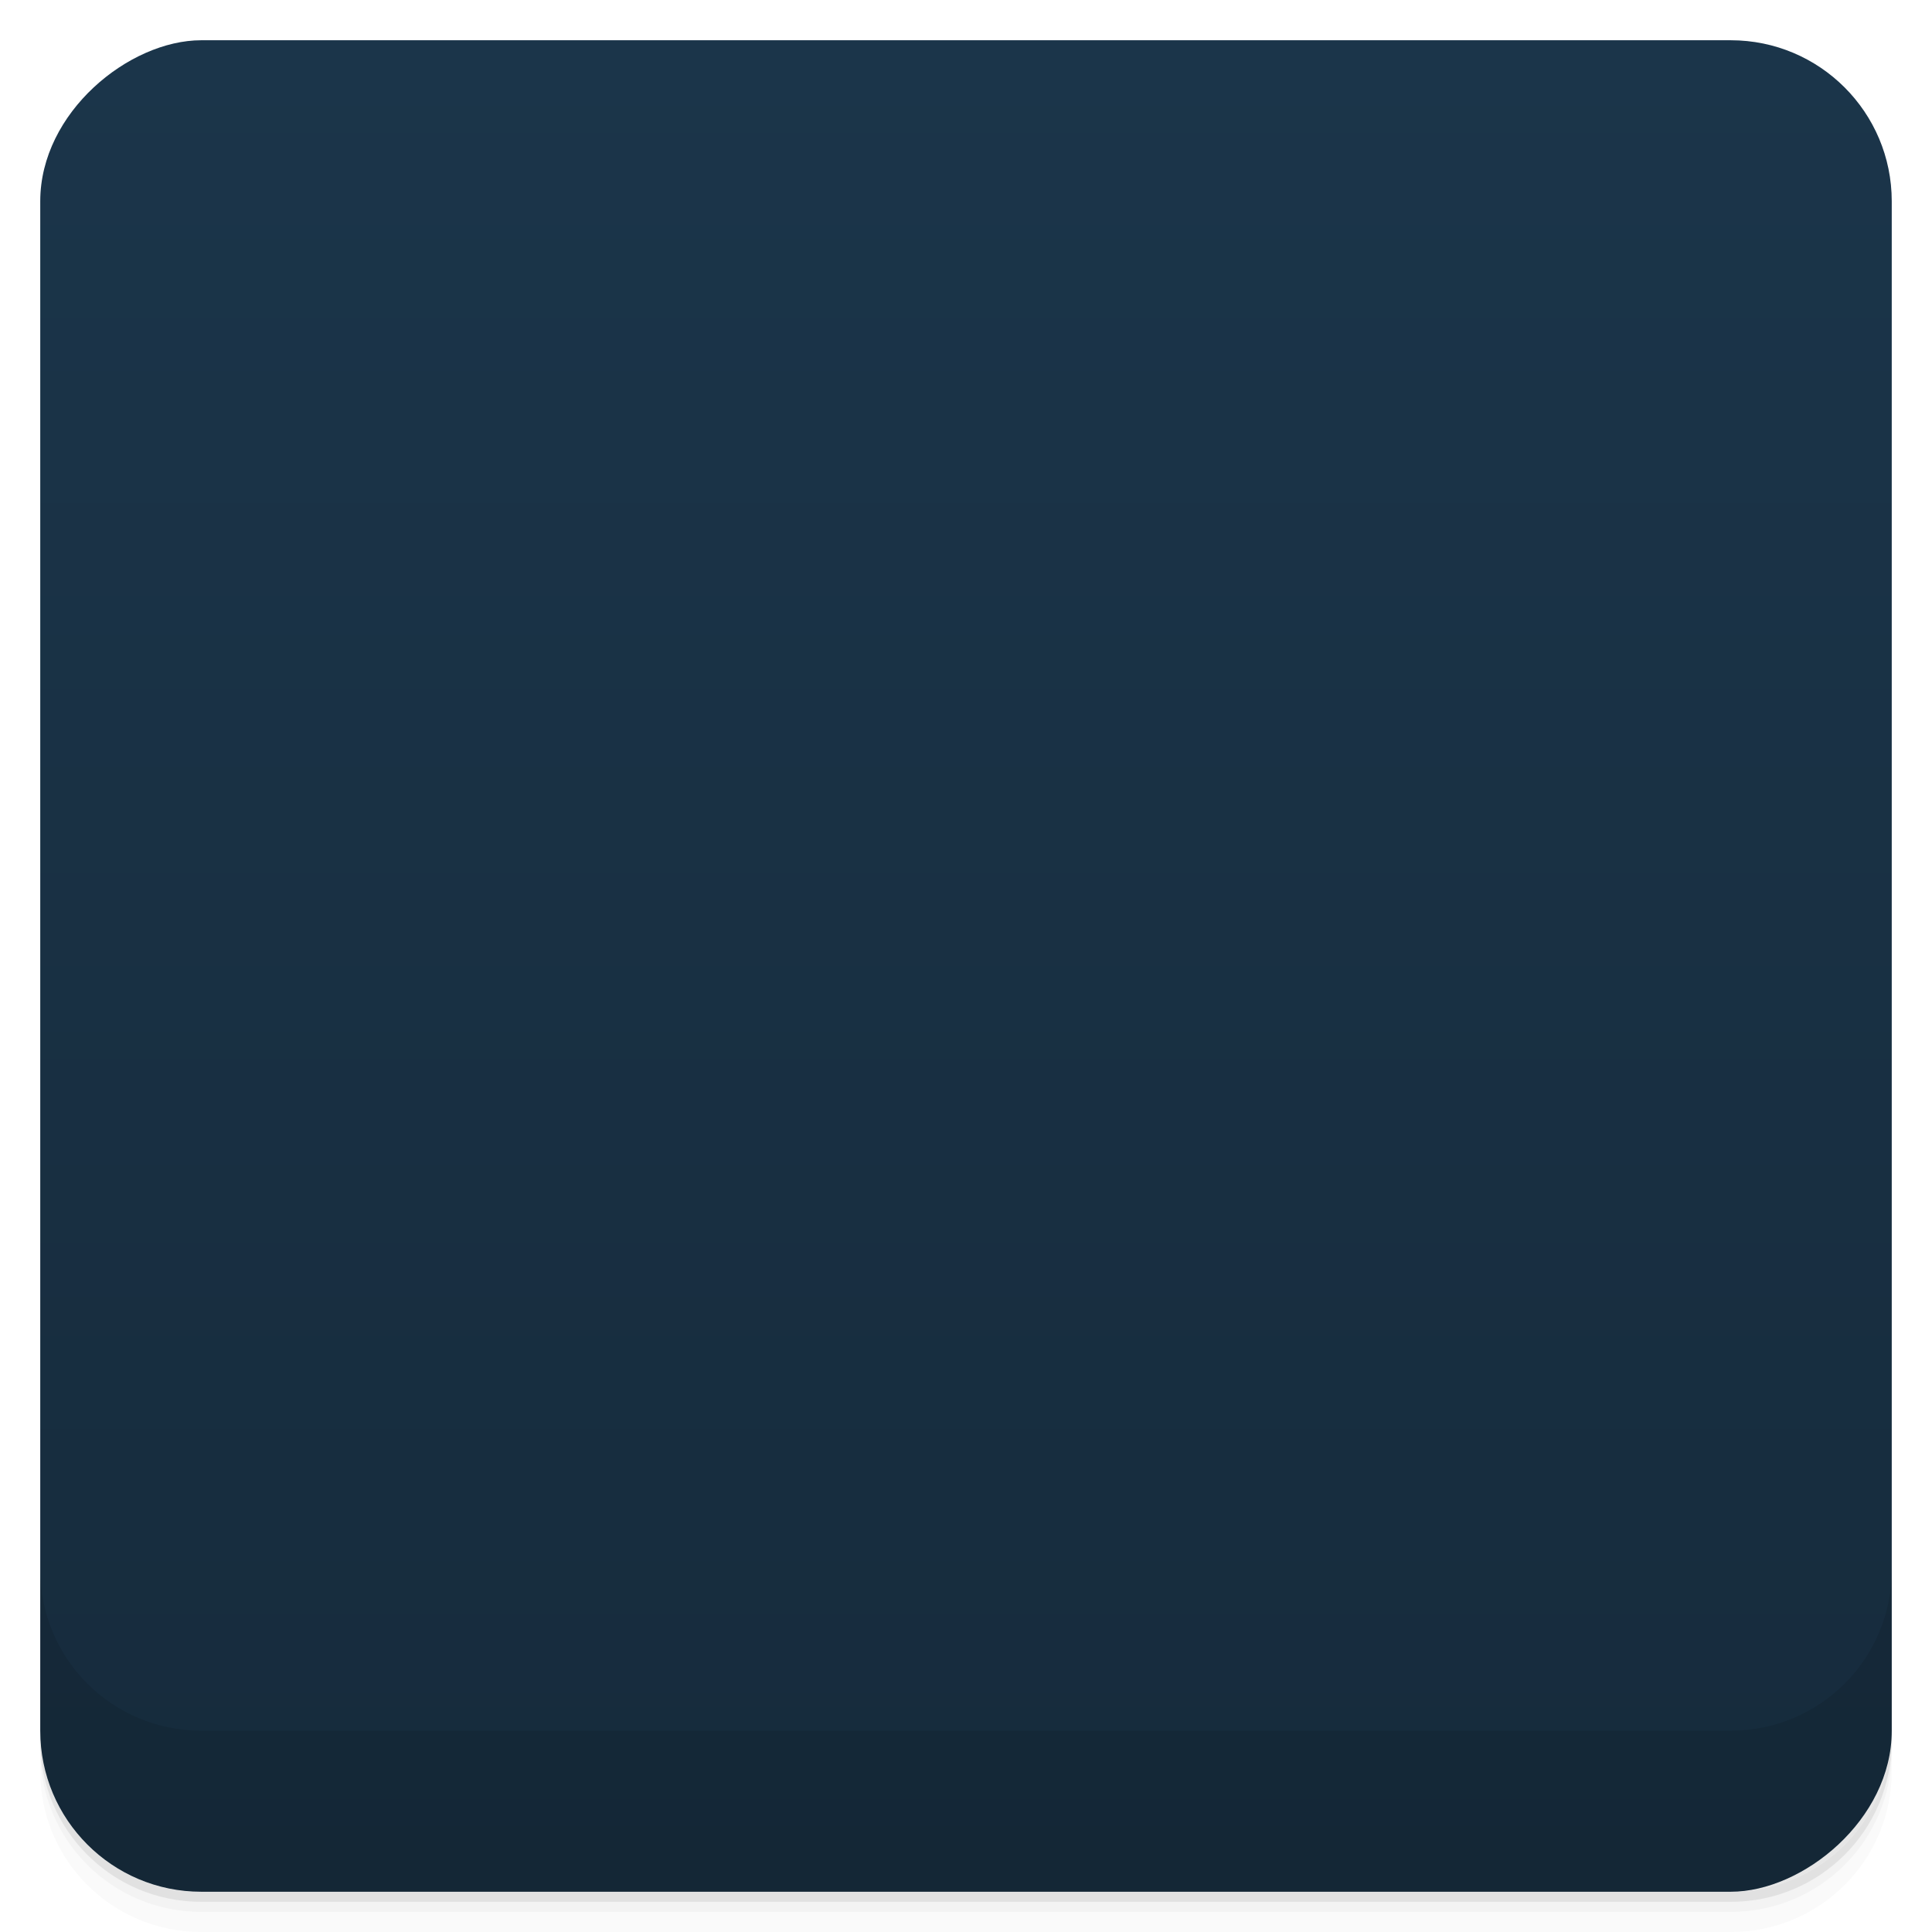 <svg viewBox="0 0 48 48">
  <defs>
    <linearGradient id="a" x1="1" x2="47" gradientUnits="userSpaceOnUse" gradientTransform="translate(-48 .002)">
      <stop stop-color="#162b3c"/>
      <stop offset="1" stop-color="#1b354a"/>
    </linearGradient>
    <clipPath id="b"/>
    <clipPath id="c"/>
  </defs>
  <path d="M1 43v.25c0 2.216 1.784 4 4 4h38c2.216 0 4-1.784 4-4V43c0 2.216-1.784 4-4 4H5c-2.216 0-4-1.784-4-4zm0 .5v.5c0 2.216 1.784 4 4 4h38c2.216 0 4-1.784 4-4v-.5c0 2.216-1.784 4-4 4H5c-2.216 0-4-1.784-4-4z" opacity=".02"/>
  <path d="M1 43.25v.25c0 2.216 1.784 4 4 4h38c2.216 0 4-1.784 4-4v-.25c0 2.216-1.784 4-4 4H5c-2.216 0-4-1.784-4-4z" opacity=".05"/>
  <path d="M1 43v.25c0 2.216 1.784 4 4 4h38c2.216 0 4-1.784 4-4V43c0 2.216-1.784 4-4 4H5c-2.216 0-4-1.784-4-4z" opacity=".1"/>
  <rect width="46" height="46" x="-47" y="1" rx="4" transform="rotate(-90)" fill="url(#a)"/>
  <g clip-path="url(#b)">
    <path d="M20 14v3h1v2h1v2h-1v-2h-2v5h1v1h2v1h-2v1h-1v6h1v1h8v-1h1v-6h-1v-1h-2v-1h2v-1h1l-.156-5H27v2h-1v-2h1v-2h1v-3h-3v4h-2v-4m0 13h4v1h1v1h-6v-1h1m-1 2h2v2h-2m4-2h2v2h-2m0-2" opacity=".1"/>
  </g>
  <g>
    <g clip-path="url(#c)">
      <path d="M20 13v3h1v2h1v2h-1v-2h-2v5h1v1h2v1h-2v1h-1v6h1v1h8v-1h1v-6h-1v-1h-2v-1h2v-1h1l-.156-5H27v2h-1v-2h1v-2h1v-3h-3v4h-2v-4m0 13h4v1h1v1h-6v-1h1m-1 2h2v2h-2m4-2h2v2h-2m0-2" fill="#9cf"/>
    </g>
  </g>
  <g>
    <path d="M1 38.998v4c0 2.216 1.784 4 4 4h38c2.216 0 4-1.784 4-4v-4c0 2.216-1.784 4-4 4H5c-2.216 0-4-1.784-4-4z" opacity=".1"/>
  </g>
</svg>
